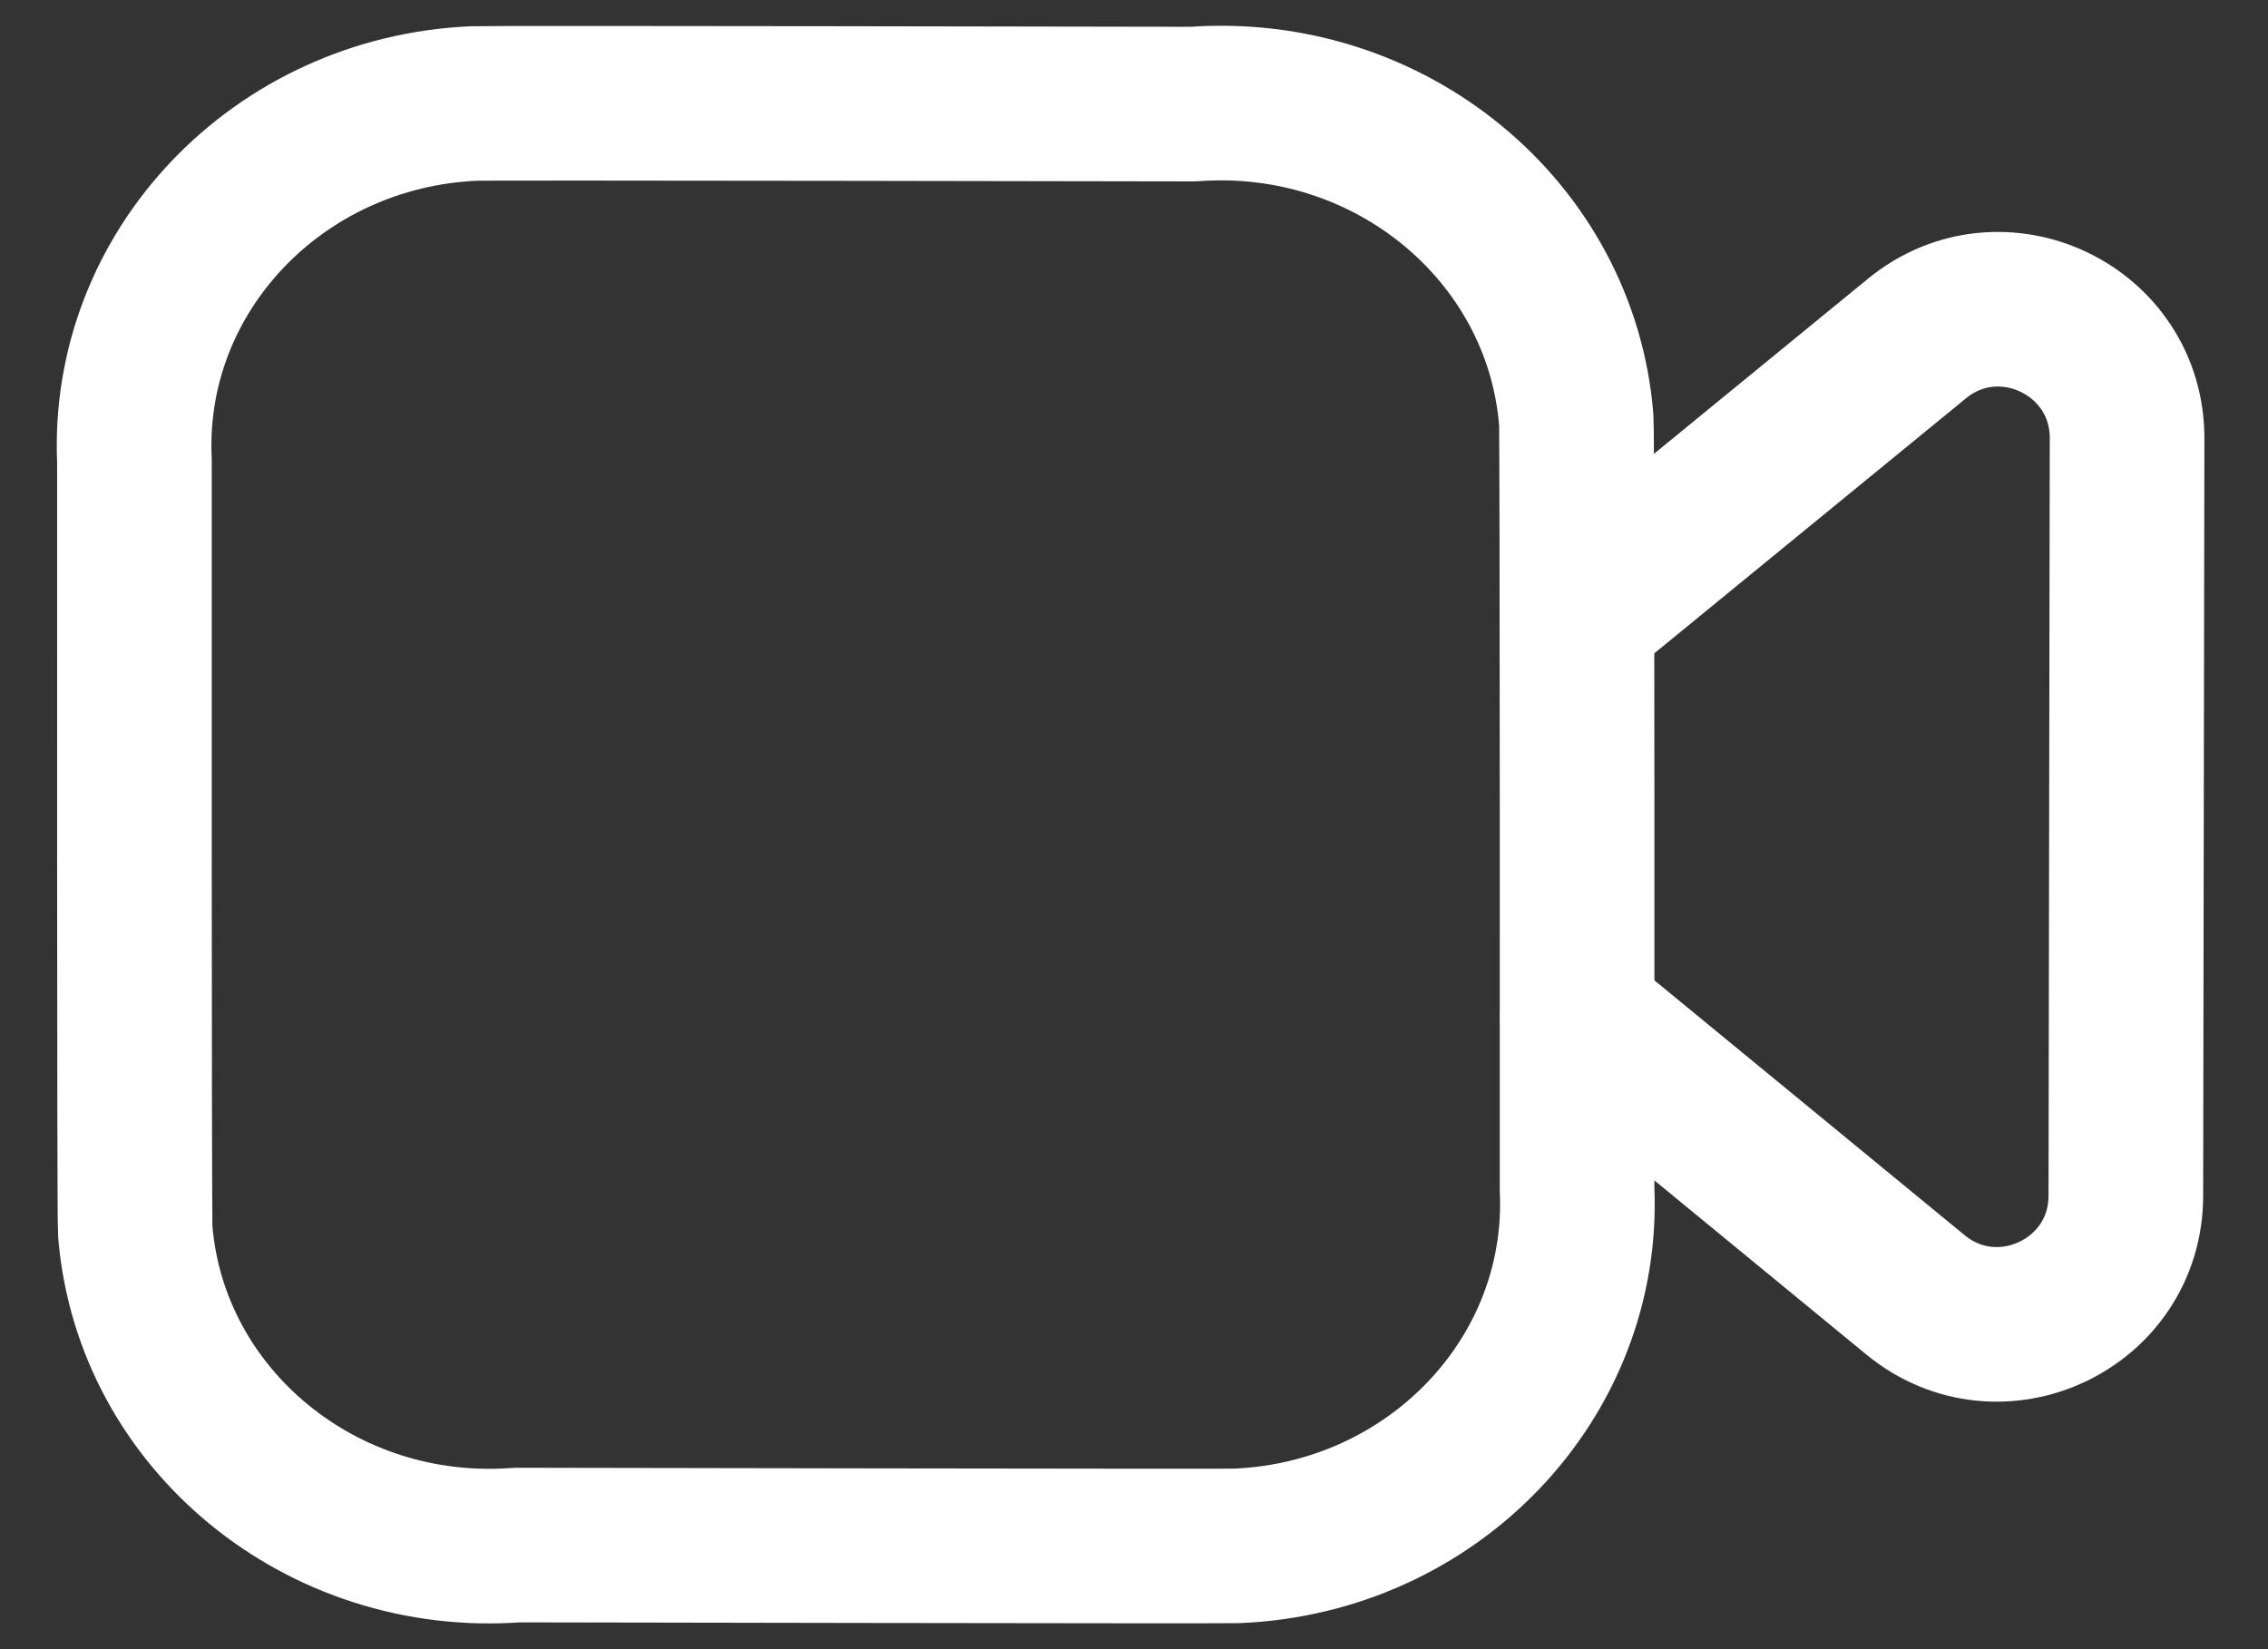 <svg width="22" height="16" viewBox="0 0 22 16" fill="none" xmlns="http://www.w3.org/2000/svg">
<rect x="0" y="0" width="22" height="16" fill="#333333" stroke="none"/>
<path fill-rule="evenodd" clip-rule="evenodd" d="M15.298 11.538C15.379 13.37 13.9 14.92 11.995 14.998C11.855 15.003 5.016 14.99 5.016 14.99C3.121 15.133 1.462 13.771 1.312 11.946C1.301 11.81 1.304 4.472 1.304 4.472C1.22 2.638 2.697 1.085 4.602 1.004C4.745 0.997 11.575 1.01 11.575 1.01C13.479 0.868 15.143 2.24 15.29 4.074C15.301 4.206 15.298 11.538 15.298 11.538Z" stroke="white" stroke-width="1.5" stroke-linecap="round" stroke-linejoin="round"/>
<path d="M15.301 5.98L18.594 3.285C19.41 2.617 20.634 3.199 20.633 4.252L20.621 11.601C20.62 12.654 19.395 13.231 18.581 12.563L15.301 9.868" stroke="white" stroke-width="1.5" stroke-linecap="round" stroke-linejoin="round"/>
</svg>

